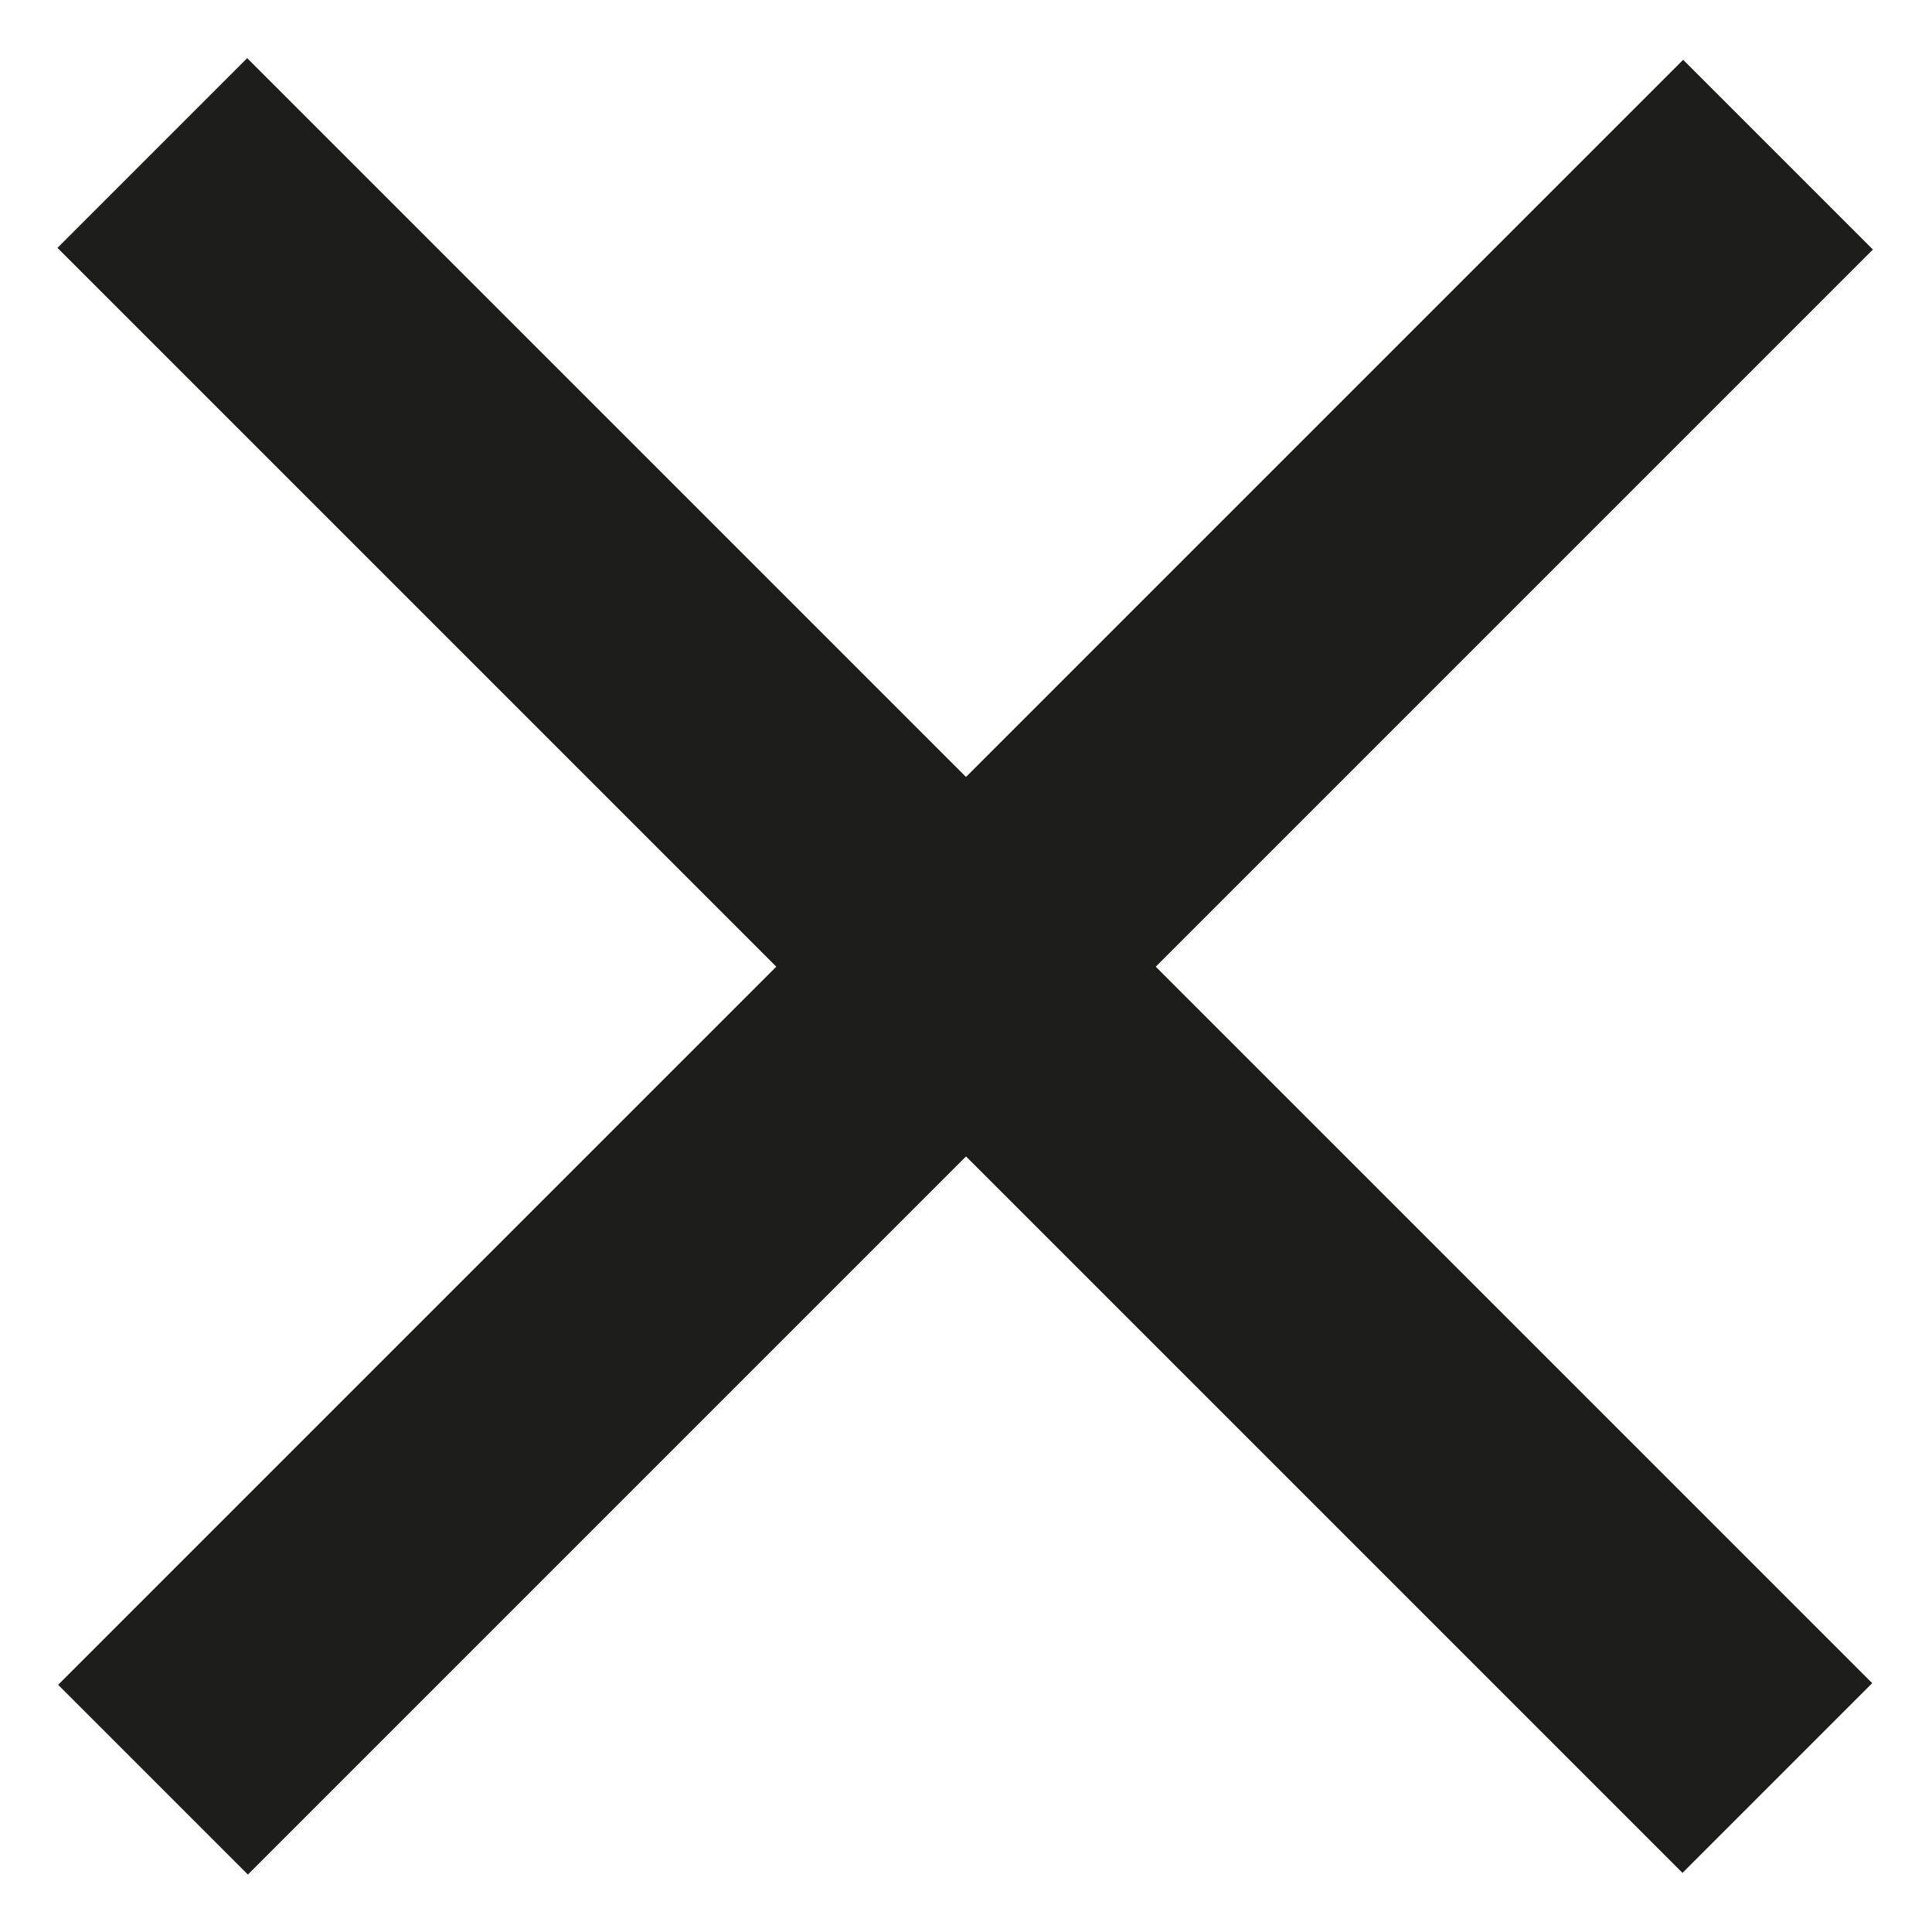 <svg id="Close" xmlns="http://www.w3.org/2000/svg" viewBox="0 0 1080 1080"><defs><style>.cls-1{fill:#1d1d1b;}</style></defs><rect class="cls-1" x="464.73" y="-101.68" width="150" height="1284.66" transform="translate(540.38 -223.29) rotate(45)"/><rect class="cls-1" x="464.35" y="-102.6" width="150" height="1284.66" transform="translate(-223.67 539.46) rotate(-45)"/></svg>